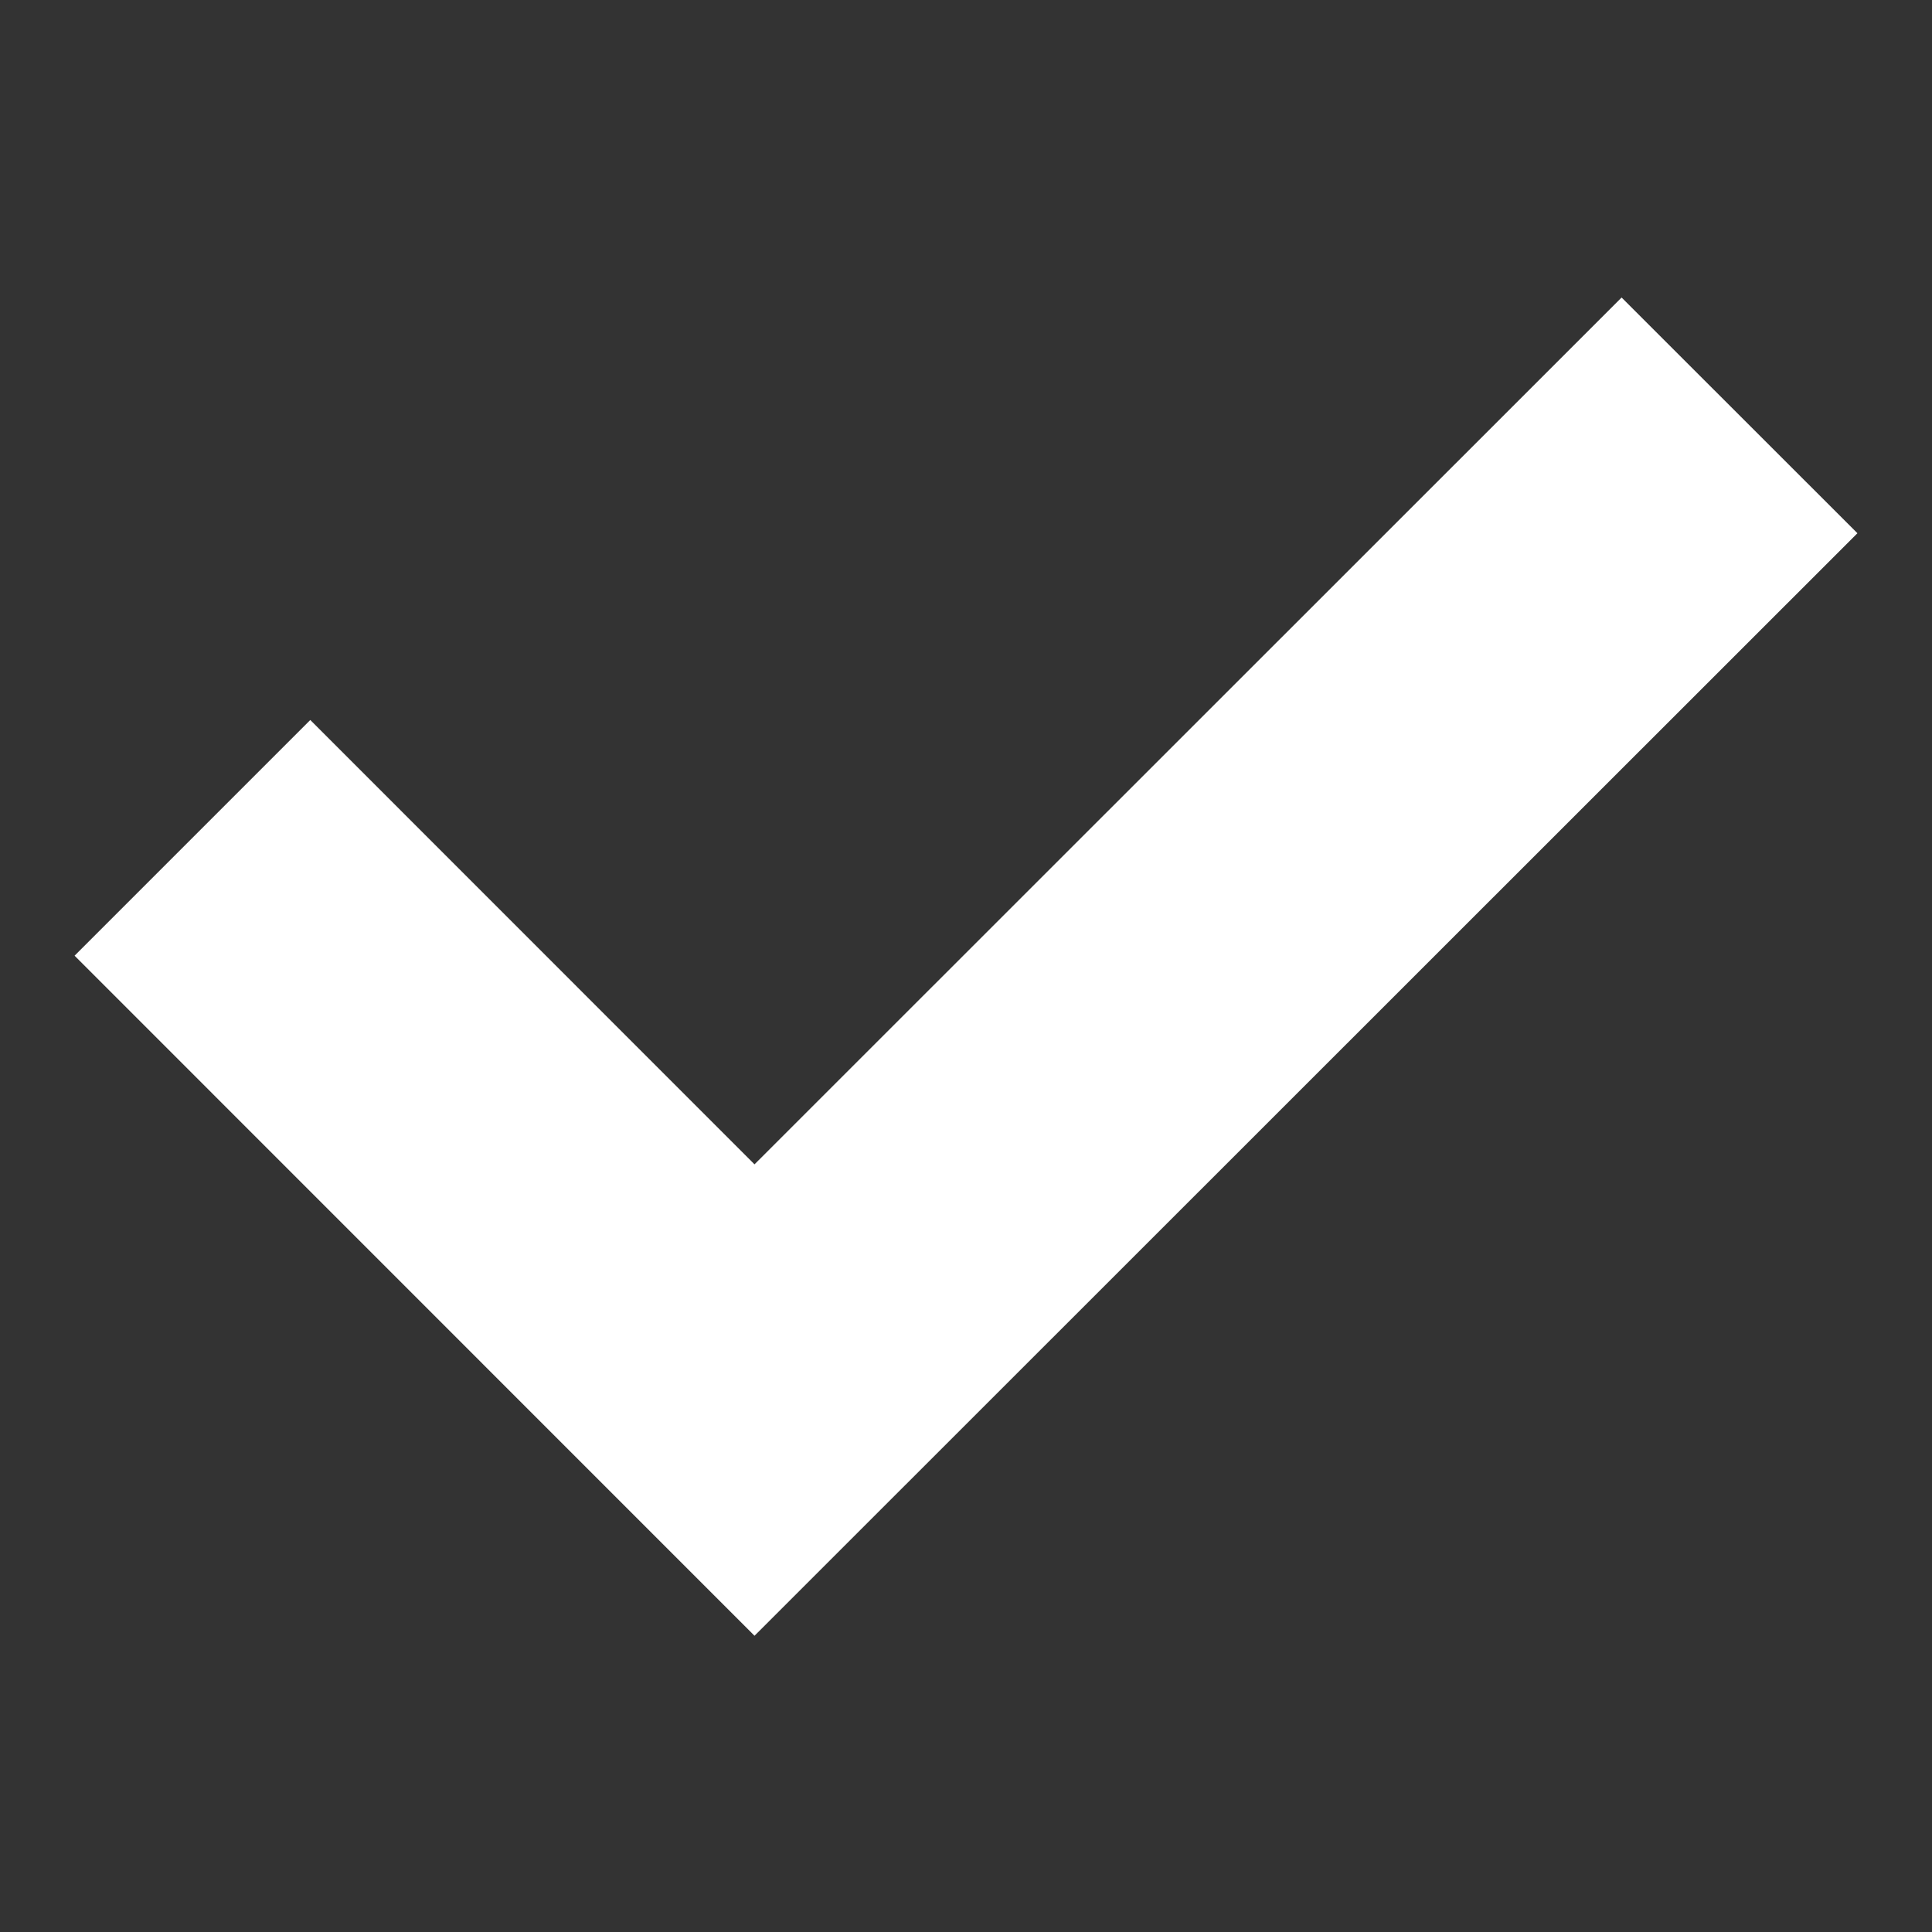 <?xml version="1.0" encoding="UTF-8" standalone="no"?>
<!DOCTYPE svg PUBLIC "-//W3C//DTD SVG 1.1//EN" "http://www.w3.org/Graphics/SVG/1.1/DTD/svg11.dtd">
<svg width="100%" height="100%" viewBox="0 0 15 15" version="1.1" xmlns="http://www.w3.org/2000/svg" xmlns:xlink="http://www.w3.org/1999/xlink" xml:space="preserve" xmlns:serif="http://www.serif.com/" style="fill-rule:evenodd;clip-rule:evenodd;stroke-linejoin:round;stroke-miterlimit:1.414;">
    <rect x="0" y="0" width="15" height="15" fill="#333333" stroke="none"/>
    <g id="Forma-1-copy-10" serif:id="Forma 1 copy 10" transform="matrix(1,0,0,1,-162.066,-2058.93)">
        <path d="M174.656,2061.24L176.487,2063.07L167.924,2071.63L162.645,2066.35L164.475,2064.52L167.924,2067.97L174.656,2061.24Z" style="fill:white;fill-rule:nonzero;"/>
    </g>
</svg>
